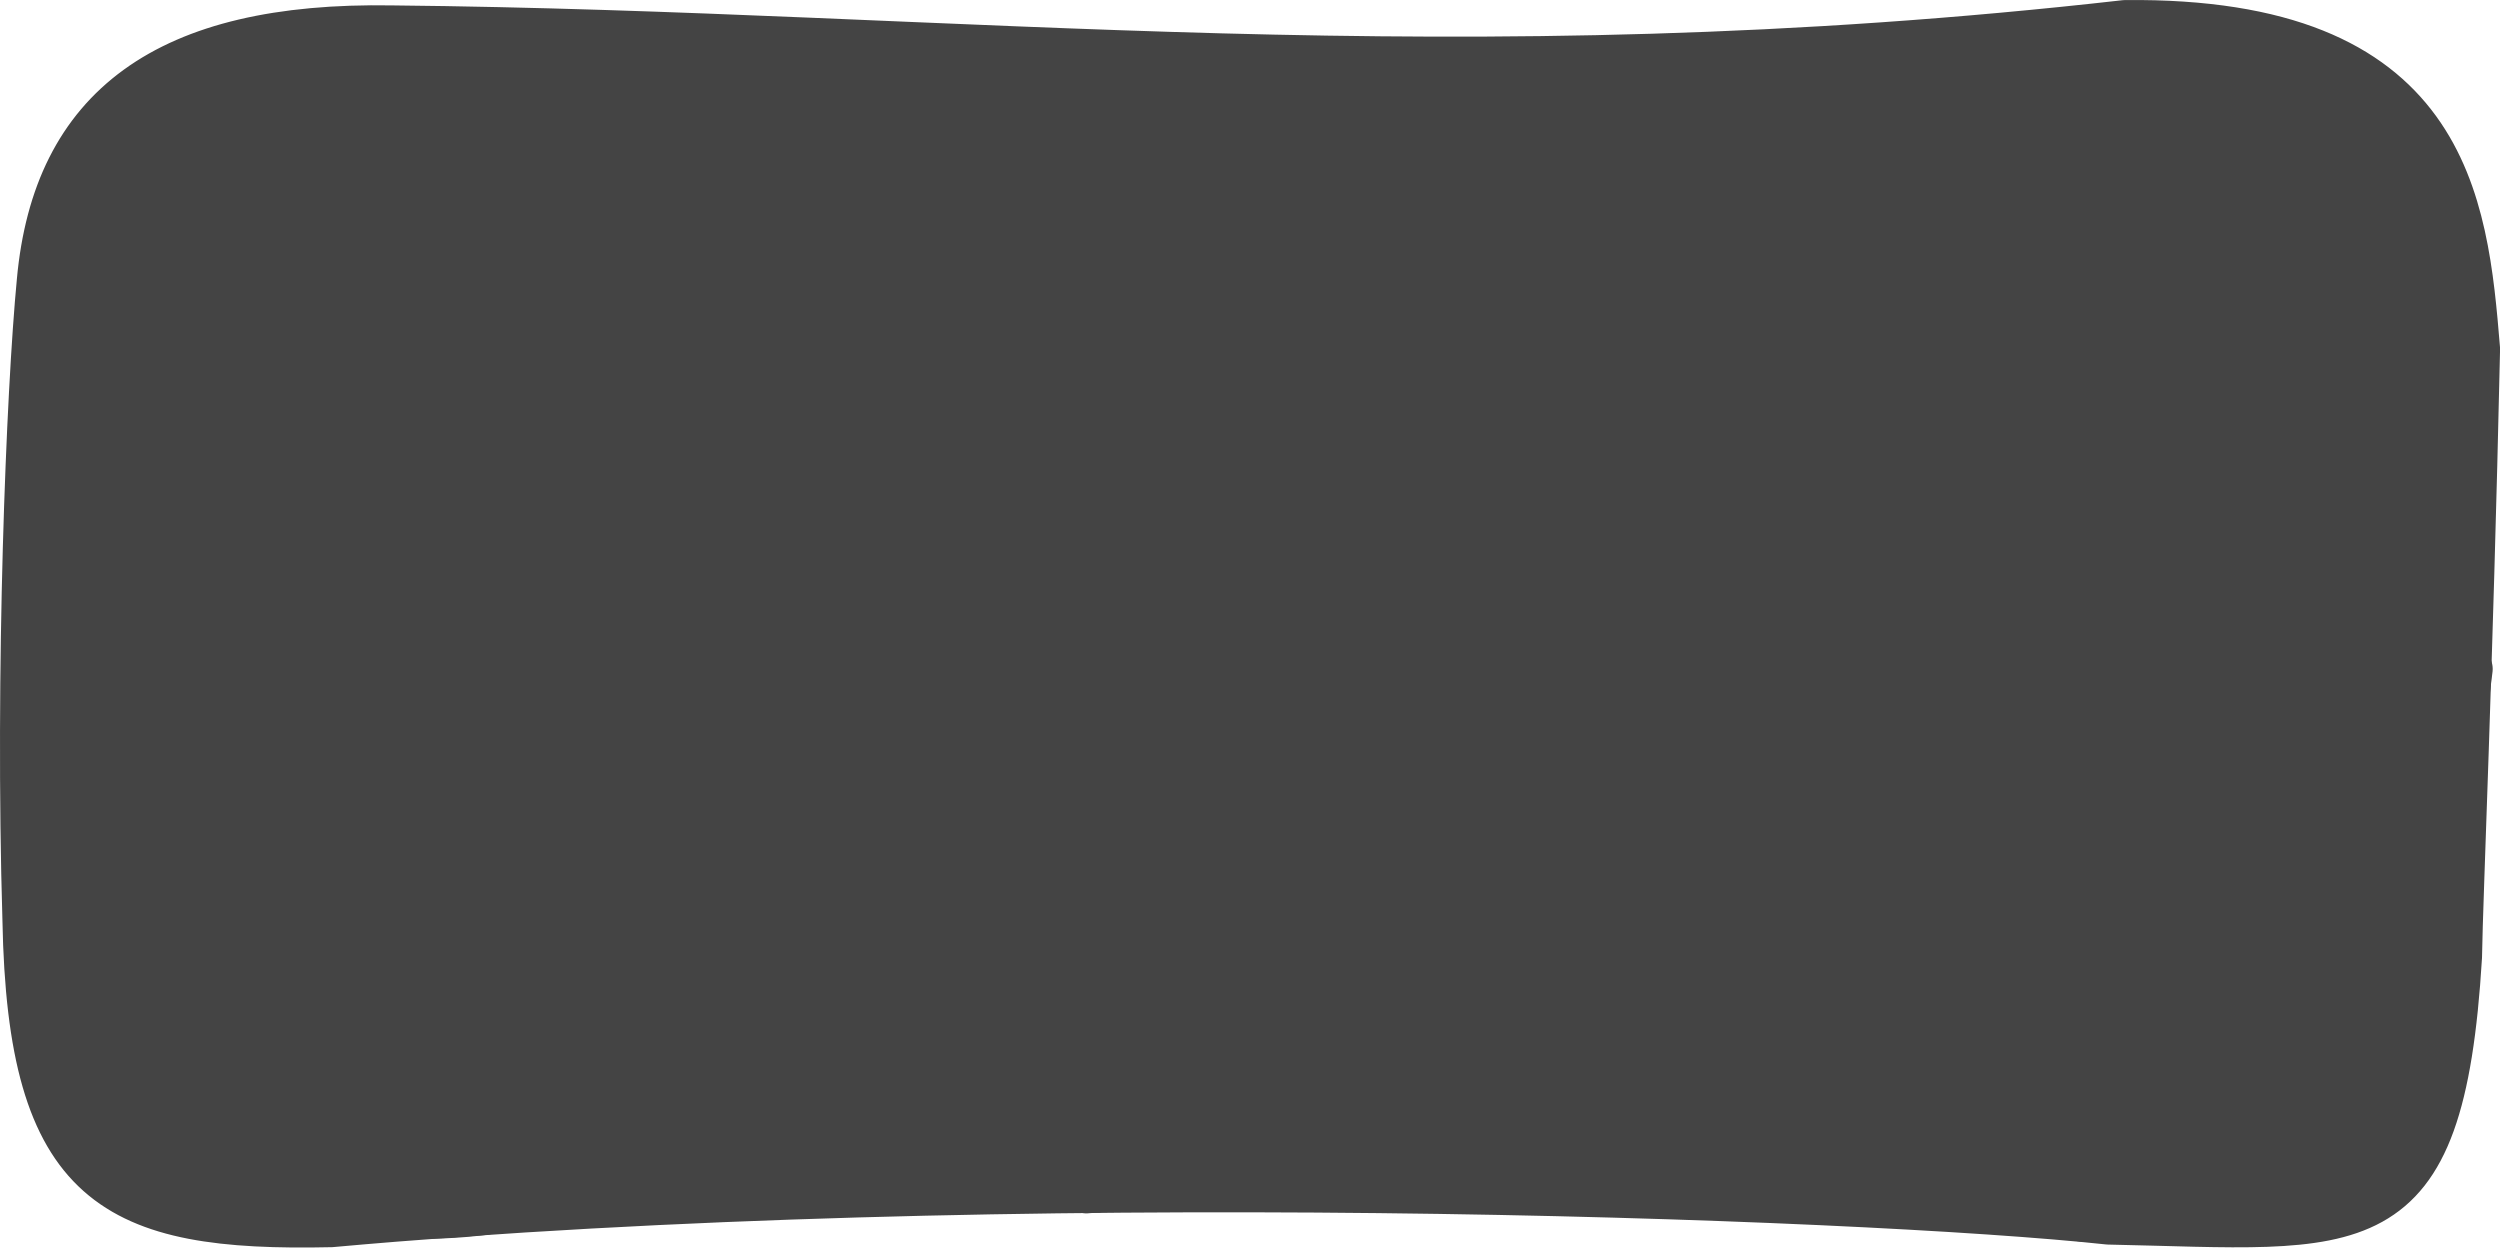 <?xml version="1.0" encoding="UTF-8" standalone="no"?>
<!-- Created with Inkscape (http://www.inkscape.org/) -->

<svg
   width="79.602"
   height="39.736"
   preserveAspectRatio="none"
   viewBox="0 0 21.061 10.514"
   version="1.1"
   id="svg2836"
   inkscape:export-filename="border_small_dark_4.svg"
   inkscape:export-xdpi="96"
   inkscape:export-ydpi="96"
   sodipodi:docname="header_element_1 .svg"
   inkscape:version="1.2.2 (b0a8486541, 2022-12-01)"
   xmlns:inkscape="http://www.inkscape.org/namespaces/inkscape"
   xmlns:sodipodi="http://sodipodi.sourceforge.net/DTD/sodipodi-0.dtd"
   xmlns="http://www.w3.org/2000/svg"
   xmlns:svg="http://www.w3.org/2000/svg">
  <sodipodi:namedview
     id="namedview2838"
     pagecolor="#ffffff"
     bordercolor="#000000"
     borderopacity="0.25"
     inkscape:showpageshadow="2"
     inkscape:pageopacity="0.0"
     inkscape:pagecheckerboard="0"
     inkscape:deskcolor="#d1d1d1"
     inkscape:document-units="mm"
     showgrid="false"
     inkscape:zoom="11.313709"
     inkscape:cx="23.467106"
     inkscape:cy="3.2703689"
     inkscape:window-width="1920"
     inkscape:window-height="1011"
     inkscape:window-x="0"
     inkscape:window-y="0"
     inkscape:window-maximized="1"
     inkscape:current-layer="layer1" />
  <defs
     id="defs2833" />
  <g
     inkscape:label="Layer 1"
     inkscape:groupmode="layer"
     id="layer1"
     transform="translate(-0.034,-0.035)">
    <path
       style="fill:none;stroke:#444444;stroke-width:0.397;stroke-linecap:round;stroke-linejoin:round;stroke-dasharray:none;stroke-opacity:1"
       d="M 3.335,0.279 C 1.438,0.247 0.507,0.948 0.374,2.402 0.284,3.34 0.19,5.689 0.253,7.786 0.294,10.029 0.999,10.384 2.823,10.344 8.481,9.834 15.697,10.096 17.797,10.322 c 2.112,0.043 2.798,0.254 2.948,-2.225 0.009,-0.549 0.091,-2.371 0.152,-5.121 -0.102,-1.24 -0.248,-2.77 -2.96,-2.742 -5.636,0.64 -9.809,0.093 -14.602,0.045 z"
       id="path3322"
       sodipodi:nodetypes="cccccccccc" />
    <path
       style="fill:none;stroke:#444444;stroke-width:0.397;stroke-linecap:round;stroke-linejoin:round;stroke-dasharray:none;stroke-opacity:1"
       d="M 4.115,10.241 C 0.313,10.713 0.187,5.867 0.543,1.663"
       id="path5158"
       sodipodi:nodetypes="cc" />
    <path
       style="fill:none;stroke:#444444;stroke-width:0.397;stroke-linecap:round;stroke-linejoin:round;stroke-dasharray:none;stroke-opacity:1"
       d="M 12.602,0.549 C 16.123,0.731 20.655,0.082 20.888,2.966"
       id="path5160"
       sodipodi:nodetypes="cc" />
    <path
       style="fill:none;stroke:#444444;stroke-width:0.397;stroke-linecap:round;stroke-linejoin:round;stroke-dasharray:none;stroke-opacity:1"
       d="m 20.835,5.671 c -0.362,2.792 0.008,1.417 -0.341,3.858"
       id="path5162"
       sodipodi:nodetypes="cc" />
    <path
       style="fill:none;stroke:#444444;stroke-width:0.397;stroke-linecap:round;stroke-linejoin:round;stroke-dasharray:none;stroke-opacity:1"
       d="M 9.187,10.059 C 12.007,9.828 14.814,9.774 17.575,10.297"
       id="path5164"
       sodipodi:nodetypes="cc" />
    <path
       style="fill:none;stroke:#444444;stroke-width:0.397;stroke-linecap:round;stroke-linejoin:round;stroke-dasharray:none;stroke-opacity:1"
       d="m 3.145,0.285 c 4.548,0.687 3.033,0.879 8.455,0.266"
       id="path5166"
       sodipodi:nodetypes="cc" />
    <path
       style="fill:#444444;fill-opacity:1;stroke:#444444;stroke-width:2;stroke-linecap:round;stroke-linejoin:round;stroke-dasharray:none;stroke-opacity:1"
       d="M 7.188,38.09 C 4.4,37.764 3.036,36.768 2.284,34.51 1.963,33.546 1.754,32.308 1.657,30.797 1.615,30.139 1.562,28.4 1.566,27.75 l 0.002,-0.516 0.047,0.203 c 0.21,0.915 0.283,1.213 0.42,1.718 1.014,3.715 2.658,6.492 4.836,8.169 0.291,0.224 0.8,0.569 1.043,0.705 0.099,0.056 0.18,0.107 0.18,0.114 0,0.028 -0.419,0.003 -0.906,-0.054 z"
       id="path1339"
       transform="matrix(0.265,0,0,0.265,0.034,0.035)" />
    <path
       style="fill:#444444;fill-opacity:1;stroke:#444444;stroke-width:2;stroke-linecap:round;stroke-linejoin:round;stroke-dasharray:none;stroke-opacity:1"
       d="m 68.031,38.126 c -0.756,-0.027 -1.502,-0.078 -1.656,-0.115 -0.456,-0.108 -2.815,-0.493 -4.062,-0.663 -4.495,-0.613 -8.338,-0.848 -13.875,-0.848 -4.193,-1.25e-4 -7.475,0.126 -11.625,0.446 -0.911,0.07 -2.289,0.139 -3.062,0.154 -8.452,0.157 -13.667,0.361 -18.963,0.744 -2.34,0.169 -3.952,-0.087 -5.56,-0.884 C 8.382,36.541 7.787,36.104 7.027,35.346 6.291,34.611 5.874,34.086 5.418,33.32 2.537,28.473 1.646,20.554 2.568,7.975 L 2.696,6.231 2.966,5.694 c 1.208,-2.405 3.63,-3.662 7.601,-3.944 0.902,-0.064 0.912,-0.063 2.498,0.189 2.486,0.395 4.39,0.718 6.998,1.186 1.323,0.237 2.856,0.501 3.406,0.587 4.252,0.66 6.301,0.583 17.344,-0.65 3.163,-0.353 3.423,-0.373 4.812,-0.371 0.808,0.001 1.933,0.029 2.5,0.061 0.567,0.032 3.534,0.087 6.594,0.121 3.059,0.035 6.308,0.092 7.219,0.128 5.004,0.197 8.33,0.707 10.779,1.654 3.19,1.233 4.834,3.1 5.254,5.967 0.091,0.62 0.095,0.983 0.035,3.272 -0.191,7.306 -0.194,7.386 -0.385,9.075 -0.342,3.035 -0.381,3.561 -0.435,5.875 -0.055,2.365 -0.103,2.968 -0.441,5.531 -0.184,1.399 -0.204,1.489 -0.422,1.897 -0.537,1.002 -1.314,1.509 -2.698,1.76 -0.703,0.127 -3.384,0.173 -5.594,0.095 z"
       id="path1548"
       transform="matrix(0.265,0,0,0.265,0.034,0.035)" />
    <path
       style="fill:#444444;fill-opacity:1;stroke:#444444;stroke-width:2;stroke-linecap:round;stroke-linejoin:round;stroke-dasharray:none;stroke-opacity:1"
       d="M 76.514,5.006 C 75.441,4.127 73.923,3.364 72.189,2.832 70.608,2.346 68.567,1.962 66.463,1.753 66.247,1.731 66.07,1.708 66.07,1.702 c 0,-0.007 0.401,-0.055 0.891,-0.108 0.973,-0.104 1.126,-0.107 2.269,-0.045 2.019,0.109 3.767,0.536 5.023,1.226 0.321,0.176 0.809,0.505 1.054,0.711 0.294,0.247 0.755,0.728 0.963,1.005 0.196,0.261 0.419,0.608 0.403,0.625 -0.006,0.006 -0.077,-0.044 -0.159,-0.11 z"
       id="path1550"
       transform="matrix(0.265,0,0,0.265,0.034,0.035)" />
    <path
       style="fill:#444444;fill-opacity:1;stroke:#444444;stroke-width:2;stroke-linecap:round;stroke-linejoin:round;stroke-dasharray:none;stroke-opacity:1"
       d="M 27.378,2.572 C 25.849,2.501 24.954,2.4 23.114,2.094 22.51,1.993 22.315,1.954 22.395,1.949 c 0.121,-0.008 1.212,0.035 4.751,0.183 1.276,0.054 2.994,0.125 3.817,0.159 0.823,0.034 1.489,0.068 1.481,0.075 -0.023,0.02 -1.215,0.107 -2.259,0.164 -0.583,0.032 -2.424,0.059 -2.806,0.041 z"
       id="path1552"
       transform="matrix(0.265,0,0,0.265,0.034,0.035)" />
  </g>
</svg>
